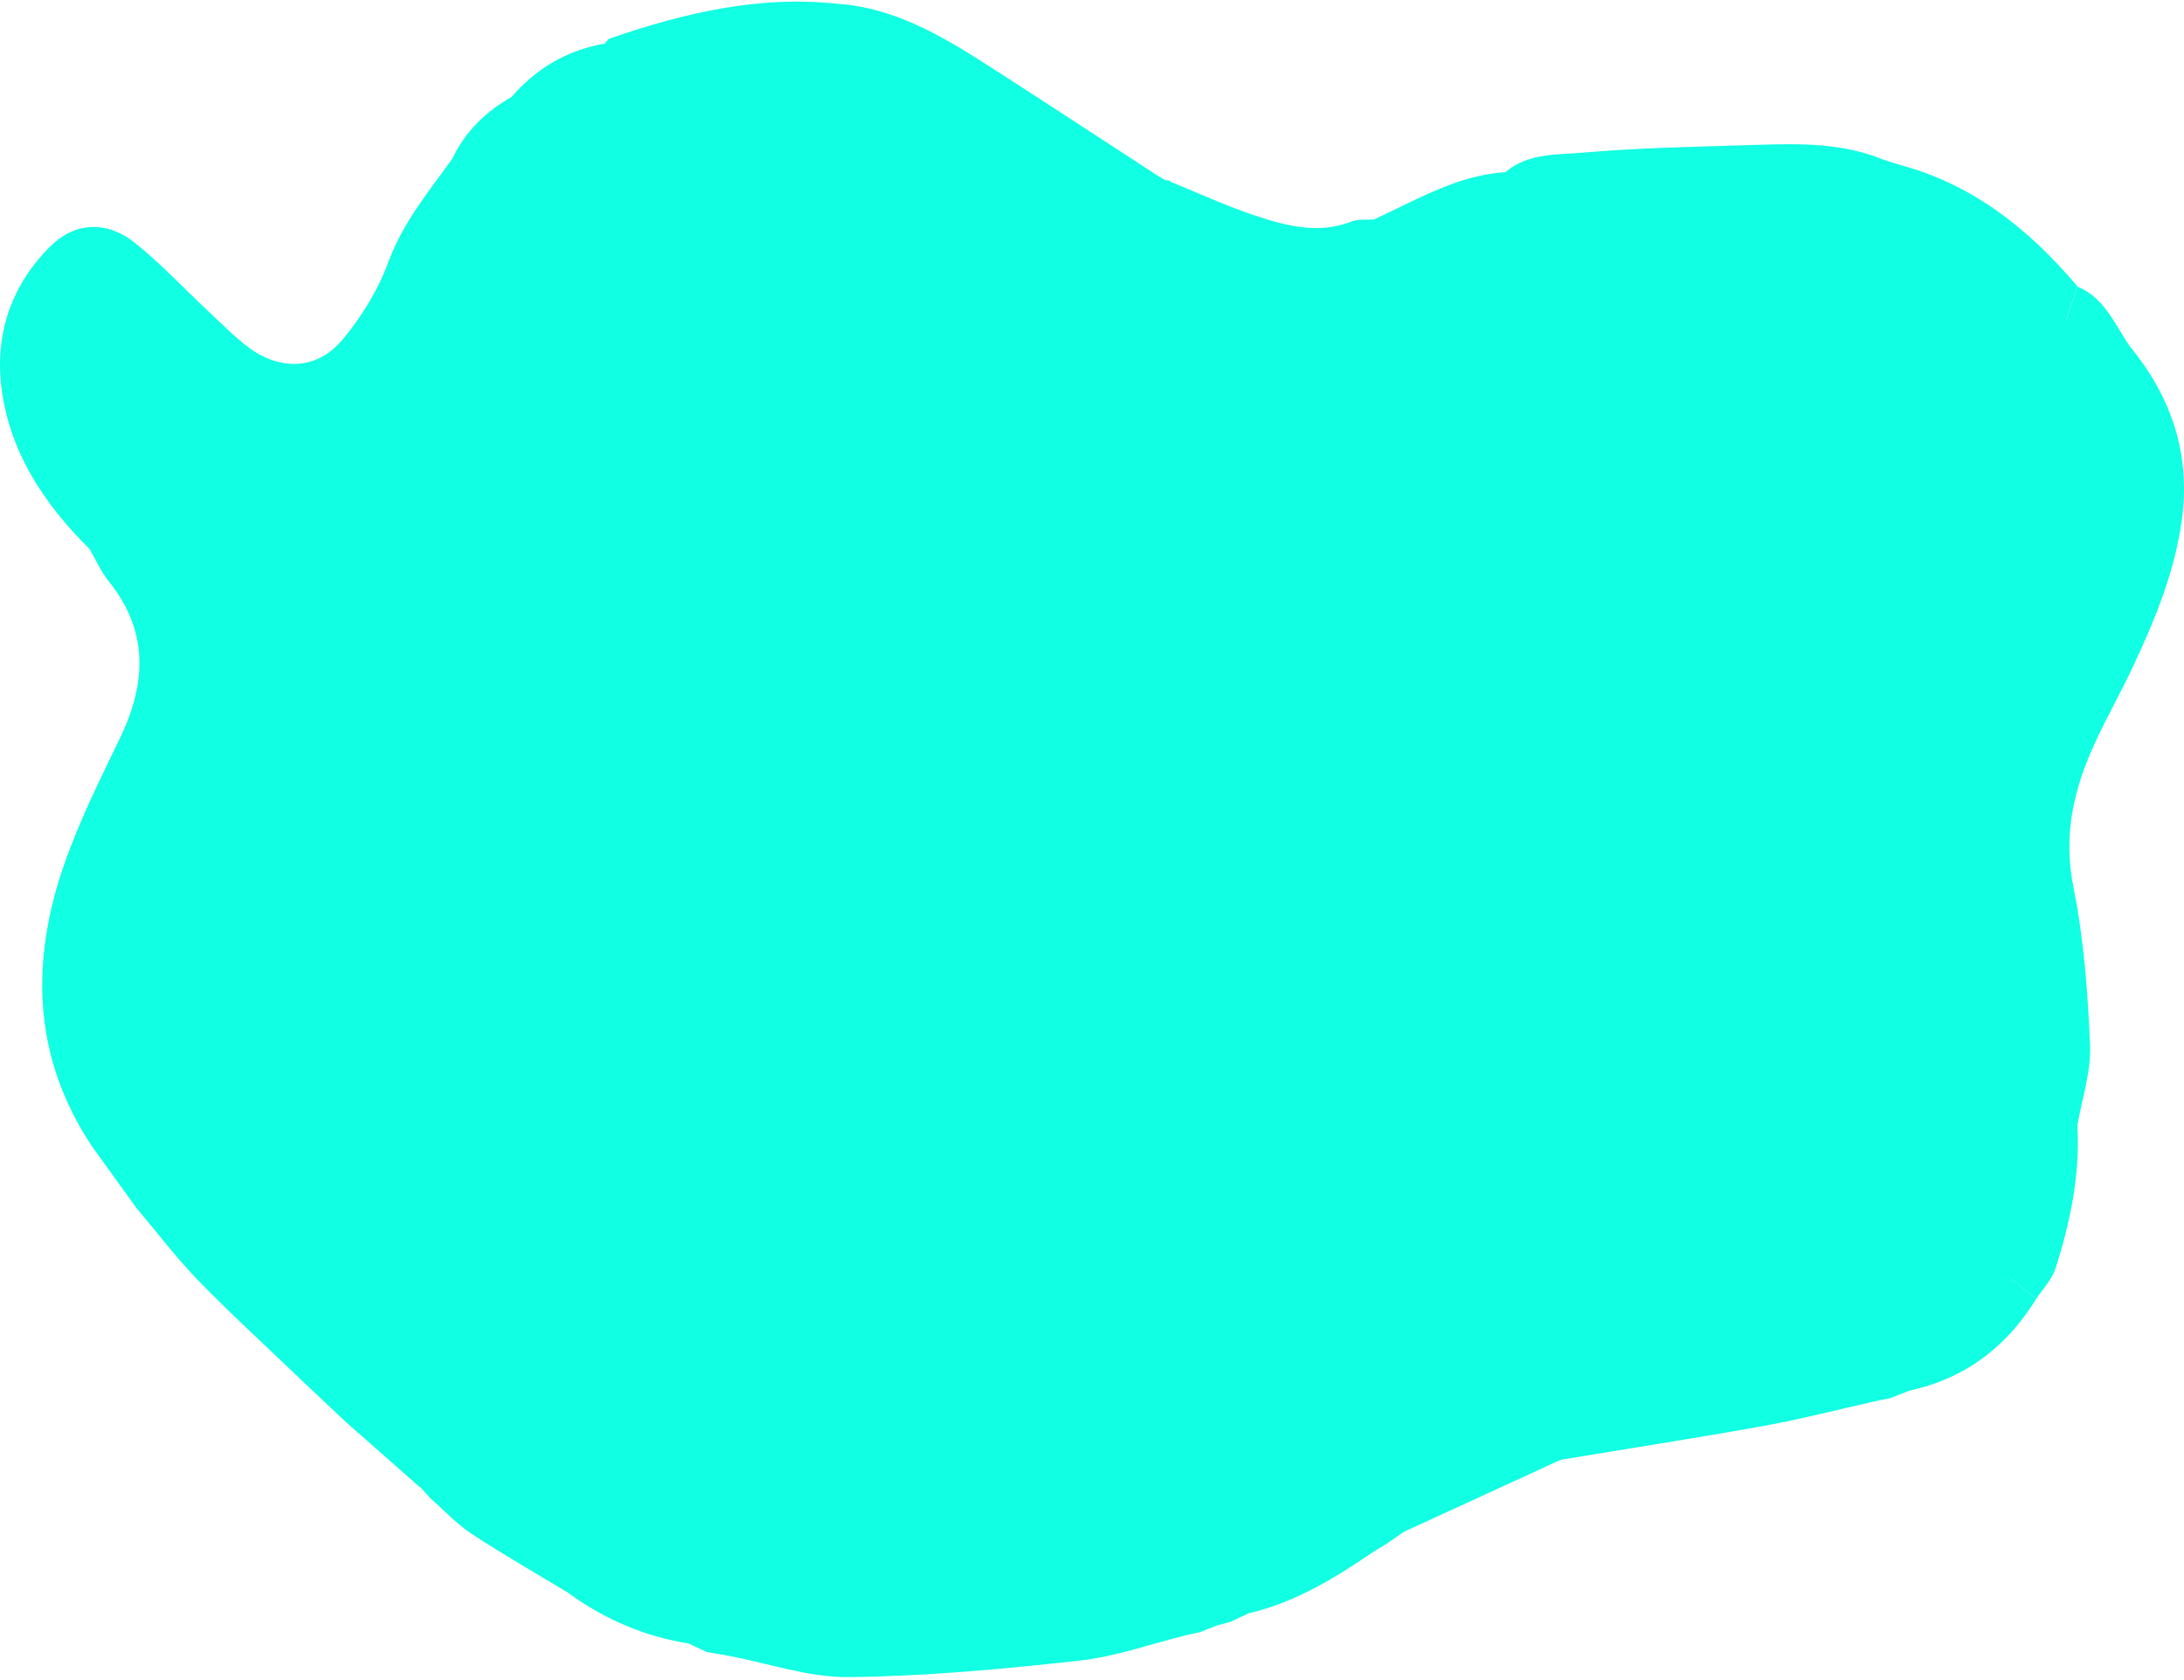 <svg width="381" height="293" viewBox="0 0 381 293" fill="none" xmlns="http://www.w3.org/2000/svg">
<path d="M365.859 68.007C373.125 78.575 372.307 89.922 368.298 101.073C365.382 109.195 361.15 116.873 357.278 124.63C352.19 134.825 349.241 145.263 352.609 156.649C352.786 157.251 353.204 157.787 353.511 158.356C353.61 159.272 353.708 160.187 353.812 161.103C354.159 163.209 354.512 165.321 354.859 167.427C354.97 168.343 355.081 169.258 355.192 170.174C356.369 170.449 356.853 171.063 357.056 171.815C356.853 171.063 356.376 170.449 355.192 170.174C354.63 179.644 354.525 189.172 353.361 198.57C352.419 206.203 350.202 213.684 348.554 221.231C350.771 223.017 352.995 224.796 355.212 226.581C356.363 224.828 357.965 223.22 358.58 221.29C361.157 213.194 362.903 204.927 362.393 196.334C363.191 191.684 364.799 187.008 364.61 182.397C364.224 173.13 363.524 163.765 361.699 154.694C359.881 145.623 361.771 137.579 365.46 129.607C367.553 125.087 370.012 120.732 372.131 116.219C376.009 107.959 379.462 99.523 380.659 90.4C382.137 79.079 378.749 69.158 371.562 60.427C368.913 56.601 367.173 51.977 362.419 49.989C361.523 52.684 360.62 55.378 359.724 58.066C361.758 61.382 363.661 64.789 365.859 67.994L365.859 68.007ZM357.187 172.718C357.193 172.829 357.2 172.947 357.207 173.065C357.207 172.947 357.2 172.836 357.187 172.718ZM355.67 166.073C355.918 165.491 356.023 164.929 355.99 164.393C356.023 164.929 355.918 165.485 355.67 166.073ZM355.938 164C355.951 164.053 355.951 164.105 355.957 164.164C355.951 164.111 355.944 164.053 355.938 164Z" fill="#11FFE2"/>
<path d="M147.008 0.763C132.927 -0.964 119.559 2.182 106.401 6.708C106.041 6.832 105.793 7.29 105.492 7.597C98.972 8.755 93.576 11.881 89.26 16.897C84.734 19.467 81.144 22.946 78.894 27.701C74.787 33.41 70.32 38.767 67.796 45.601C65.958 50.571 63.035 55.404 59.581 59.433C55.141 64.619 48.692 64.671 43.199 60.479C40.792 58.641 38.654 56.45 36.43 54.377C32.146 50.375 28.124 46.045 23.572 42.39C18.654 38.446 13.095 38.688 8.74 43.004C2.252 49.433 -0.717 57.7 0.146 66.594C1.278 78.222 7.419 87.672 15.639 95.782C16.732 97.659 17.608 99.712 18.955 101.387C25.992 110.117 25.547 119.221 20.904 128.815C17.503 135.846 14.005 142.883 11.395 150.22C5.274 167.453 5.581 184.3 16.11 200.068C18.661 203.606 21.212 207.144 23.769 210.682C27.366 214.94 30.734 219.42 34.612 223.403C40.452 229.4 46.658 235.057 52.701 240.858C55.232 243.245 57.757 245.632 60.288 248.019C64.604 251.825 68.921 255.631 73.243 259.431C73.243 259.418 73.243 259.405 73.237 259.398C73.237 259.366 73.224 259.32 73.224 259.32C73.812 259.974 74.407 260.621 74.996 261.275C77.396 263.388 79.6 265.801 82.249 267.547C87.723 271.157 93.426 274.408 99.037 277.802C105.355 282.426 112.339 285.454 120.083 286.683C121.155 287.187 122.234 287.684 123.307 288.187C124.595 288.41 125.89 288.632 127.178 288.854C134.157 290.182 141.141 292.641 148.093 292.563C161.5 292.412 174.933 291.163 188.275 289.692C194.638 288.992 200.831 286.749 207.097 285.205C207.868 285.035 208.634 284.872 209.405 284.702C210.321 284.335 211.236 283.969 212.152 283.603C212.047 283.498 211.943 283.407 211.845 283.328C211.943 283.407 212.047 283.505 212.152 283.603C212.996 283.374 213.839 283.139 214.683 282.91C215.736 282.419 216.782 281.922 217.835 281.432C225.925 279.548 232.845 275.304 239.594 270.7C240.333 270.255 241.065 269.81 241.804 269.359C242.844 268.639 243.884 267.92 244.93 267.201C254.047 263.015 263.164 258.83 272.28 254.644C284.052 252.695 295.85 250.877 307.596 248.758C314.175 247.568 320.663 245.887 327.196 244.429C328.04 244.252 328.884 244.075 329.727 243.899C330.872 243.454 332.016 243.016 333.167 242.571C342.847 240.452 350.073 234.952 355.214 226.574C352.997 224.789 350.773 223.01 348.556 221.225C347.163 222.585 345.691 223.873 344.39 225.312C339.426 230.799 333.475 234.468 326.144 235.959C322.324 236.738 318.609 238.013 314.842 239.066C314.228 239.157 313.613 239.249 312.998 239.34L312.73 239.419C312.305 239.504 311.873 239.589 311.442 239.674C311.906 240.034 312.37 240.387 312.841 240.747C316.013 240.799 319.29 240.446 322.259 241.283C323.148 241.531 324.012 241.891 324.842 242.401C324.018 241.891 323.155 241.538 322.259 241.283C319.29 240.446 316.013 240.799 312.841 240.747C312.377 240.387 311.913 240.034 311.442 239.674C310.631 239.798 309.826 239.916 309.015 240.04C307.047 240.302 305.085 240.563 303.116 240.825C302.011 241.021 300.899 241.217 299.794 241.414C295.589 242.368 291.39 243.33 287.185 244.285C286.152 244.337 285.118 244.389 284.085 244.442C281.129 245.553 278.206 246.835 275.263 248.012C278.206 246.835 281.129 245.547 284.085 244.442C269.834 244.867 257.369 250.517 245.257 257.436C235.689 262.897 226.187 268.62 216.128 273.028C208.28 276.468 199.622 278.057 191.322 280.47L191.322 280.921C191.322 280.921 191.322 280.47 191.322 280.464C189.615 280.784 187.915 281.111 186.208 281.432C183.468 281.575 180.728 281.719 177.987 281.863C176.509 282.347 175.025 282.831 173.547 283.322C166.778 283.616 160.016 283.904 153.247 284.198C152.678 283.93 152.109 283.42 151.54 283.426C138.237 283.531 125.609 280.477 113.359 275.5C112.392 275.107 111.293 275.055 110.253 274.846C109.841 274.728 109.436 274.617 109.023 274.499C106.865 274.558 104.687 274.552 102.726 275.206C104.687 274.545 106.865 274.552 109.023 274.493C109.023 274.493 109.076 274.493 109.102 274.493C109.102 274.493 109.095 274.493 109.089 274.493C109.089 274.493 109.095 274.493 109.102 274.493C105.852 272.537 102.431 270.798 99.371 268.574C90.862 262.387 82.51 255.998 74.087 249.693C72.72 248.673 71.321 247.692 69.934 246.685C67.9 244.71 65.866 242.735 63.832 240.76C63.231 240.236 62.629 239.72 62.027 239.197C61.995 239.504 61.962 239.818 61.936 240.125C61.968 239.818 62.001 239.504 62.027 239.197C58.574 235.724 55.115 232.245 51.661 228.772L51.583 228.733C51.158 228.321 50.739 227.902 50.314 227.49C49.909 227.013 49.503 226.535 49.091 226.064L48.856 225.763C48.725 225.332 48.444 225.057 48.012 224.939L48.058 224.567L47.705 224.632C47.26 224.259 46.809 223.88 46.364 223.507C45.939 223.102 45.514 222.696 45.089 222.291L45.004 222.167C43.84 221.656 42.368 221.421 41.44 220.702C42.368 221.414 43.84 221.656 45.004 222.16C43.807 220.649 42.669 219.086 41.394 217.647C36.92 212.599 32.231 207.733 27.941 202.534C18.04 190.546 14.815 176.786 17.641 161.541C17.994 159.631 18.144 157.676 18.386 155.747C22.402 146.859 26.267 137.899 30.479 129.103C35.979 117.606 35.573 107.004 26.934 97.051C22.827 92.316 18.988 87.299 15.522 82.081C13.396 78.883 11.899 75.168 10.682 71.492C9.165 66.915 10.721 63.01 14.43 59.884C18.465 56.477 20.911 56.006 25.567 58.942C29.772 61.597 33.605 64.822 37.718 67.634C40.74 69.701 43.866 71.63 47.084 73.382C55.991 78.242 64.094 73.906 68.803 67.562C72.655 62.376 74.676 56.477 75.055 50.022C76.258 47.314 77.462 44.6 78.659 41.893L78.757 41.703C78.783 41.415 78.887 41.18 79.064 40.983C78.881 41.173 78.783 41.415 78.757 41.703C78.927 41.402 79.103 41.108 79.273 40.807C79.633 39.989 79.986 39.165 80.346 38.348C81.124 37.367 81.902 36.379 82.68 35.398L82.739 35.34C85.702 32.259 88.619 29.14 91.627 26.112C101.241 16.452 113.595 12.953 126.479 10.599C128.513 10.226 130.468 9.415 132.463 8.8C133.758 8.748 135.059 8.689 136.354 8.637C139.467 8.728 142.58 8.82 145.7 8.912C146.955 9.258 148.217 9.605 149.473 9.951C150.434 10.161 151.402 10.363 152.364 10.573C153.096 10.867 153.822 11.168 154.555 11.462C155.039 11.619 155.516 11.776 156 11.933C159.054 13.522 162.115 15.111 165.169 16.694C164.423 15.327 163.475 14.353 162.383 13.653C161.605 13.156 160.755 12.796 159.852 12.541C160.755 12.803 161.605 13.156 162.383 13.653C163.475 14.353 164.423 15.327 165.169 16.694C165.404 17.1 165.758 17.283 166.228 17.25C167.223 17.937 168.217 18.63 169.204 19.317C169.25 19.617 169.427 19.748 169.727 19.703L169.747 20.167L170.205 20.154C171.519 20.912 172.834 21.671 174.148 22.436C176.385 24.032 178.615 25.621 180.852 27.217C181.022 27.603 181.316 27.792 181.735 27.779C182.742 28.505 183.749 29.225 184.756 29.951L185.142 30.245L185.332 30.807L185.92 30.886C185.803 30.637 185.626 30.454 185.397 30.337C185.626 30.454 185.803 30.631 185.92 30.886C197.751 38.296 210.229 44.463 223.505 48.681C227.357 49.904 232.269 49.518 236.232 48.328C243.89 46.019 251.143 42.403 258.697 39.721C263.968 37.851 269.475 36.628 274.877 35.111C276.185 35.013 277.499 34.914 278.807 34.81C283.529 34.908 288.258 35.078 292.979 35.098C303.515 35.143 314.051 35.117 324.587 35.117C336.928 39.015 347.379 45.856 356.162 55.332C357.156 56.411 358.529 57.144 359.72 58.033C360.616 55.339 361.518 52.644 362.414 49.956C353.991 40.002 344.155 32.122 331.271 28.715C330.329 28.414 329.394 28.113 328.452 27.812C321.448 24.941 314.084 25.026 306.733 25.262C296.524 25.588 286.289 25.752 276.119 26.628C271.568 27.021 266.551 26.681 262.627 30.029C254.178 30.572 247.095 34.895 239.672 38.282C238.377 38.387 236.965 38.184 235.801 38.636C229.895 40.931 224.225 39.375 218.685 37.511C213.787 35.863 209.072 33.685 204.278 31.743C204.01 31.468 203.689 31.383 203.323 31.474C202.793 31.147 202.264 30.827 201.734 30.5C192.493 24.49 183.278 18.44 174.011 12.482C165.653 7.107 157.275 1.724 147.001 0.73C146.923 3.719 145.503 5.033 143.169 5.367C145.51 5.04 146.923 3.719 147.001 0.73L147.008 0.763ZM309.074 240.426L309.074 240.472C309.074 240.472 309.074 240.452 309.074 240.426ZM211.066 282.864C211.217 282.91 211.38 282.995 211.563 283.112C211.38 282.988 211.217 282.91 211.066 282.864C210.988 282.838 210.916 282.825 210.851 282.818C210.923 282.818 210.995 282.838 211.066 282.864ZM191.362 281.399C190.126 282.439 188.883 282.851 187.627 282.373C188.883 282.844 190.125 282.439 191.355 281.399C195.972 280.967 200.419 281.242 204.409 283.394C200.419 281.235 195.972 280.961 191.355 281.399L191.362 281.399ZM135.883 285.133C137.374 285.035 138.865 284.95 140.35 284.872C138.859 284.95 137.368 285.042 135.883 285.133ZM48.019 224.966C48.019 224.966 47.849 224.796 47.764 224.711C47.849 224.796 48.019 224.966 48.025 224.966L48.019 224.966ZM170.198 20.193C170.048 20.036 169.891 19.886 169.727 19.742C169.891 19.886 170.041 20.036 170.192 20.193L170.198 20.193ZM148.231 8.212C148.231 8.212 148.204 8.199 148.191 8.192C148.204 8.192 148.217 8.205 148.231 8.212ZM136.478 7.362C136.701 6.4 137.224 5.903 137.897 5.648C137.224 5.903 136.707 6.4 136.478 7.362Z" fill="#11FFE2"/>
<path d="M49.256 225.782L48.863 225.795C48.863 225.795 49.099 226.096 49.105 226.103L49.256 225.789L49.256 225.782Z" fill="#11FFE2"/>
<path d="M61.274 240.687C57.798 237.18 54.315 233.666 50.838 230.159L50.759 230.119C50.331 229.703 49.91 229.281 49.482 228.865C49.073 228.382 48.665 227.9 48.257 227.425L48.408 227.108L48.013 227.121C47.882 226.685 47.599 226.408 47.164 226.289L47.21 225.912L46.855 225.978C46.407 225.602 45.952 225.219 45.505 224.843C45.077 224.433 44.649 224.024 44.221 223.614L44.135 223.489C42.924 221.963 41.785 220.385 40.501 218.932C35.997 213.833 31.276 208.919 26.956 203.669C16.988 191.563 13.742 177.667 16.586 162.272C16.942 160.344 17.093 158.369 17.337 156.421C21.38 147.445 25.271 138.397 29.511 129.514C35.049 117.904 34.64 107.198 25.942 97.146C21.808 92.364 17.942 87.299 14.453 82.028C12.313 78.799 10.805 75.047 9.58 71.336C8.053 66.713 9.62 62.77 13.353 59.613C17.416 56.172 19.878 55.697 24.566 58.662C28.8 61.343 32.658 64.599 36.8 67.433C39.842 69.52 42.989 71.468 46.229 73.238C55.197 78.145 63.355 73.766 68.096 67.36C71.974 62.123 74.008 56.166 74.39 49.647C75.602 46.913 76.813 44.172 78.018 41.438L78.117 41.246C78.288 40.942 78.466 40.645 78.637 40.341C78.999 39.516 79.355 38.684 79.717 37.858C80.501 36.867 81.284 35.87 82.068 34.879L82.127 34.82C85.11 31.709 88.046 28.559 91.075 25.501C100.754 15.746 113.192 12.213 126.163 9.835C128.211 9.459 130.18 8.64 132.188 8.019C133.492 7.966 134.802 7.907 136.106 7.854C139.24 7.947 142.374 8.039 145.515 8.131C146.779 8.482 148.05 8.832 149.314 9.182C150.282 9.393 151.256 9.598 152.224 9.809C152.962 10.106 153.699 10.41 154.43 10.707C154.917 10.866 155.398 11.024 155.885 11.183C158.96 12.788 162.041 14.393 165.116 15.991C165.353 16.4 165.709 16.585 166.183 16.552C167.184 17.246 168.185 17.946 169.179 18.639C169.225 18.95 169.403 19.075 169.706 19.029L169.725 19.504L170.186 19.491C171.51 20.257 172.833 21.023 174.157 21.796C176.409 23.407 178.654 25.012 180.906 26.624C181.077 27.014 181.373 27.205 181.795 27.192C182.809 27.925 183.823 28.651 184.837 29.384C184.837 29.384 185.225 29.688 185.225 29.682L185.416 30.25L186.009 30.329C197.92 37.812 210.483 44.04 223.849 48.3C227.727 49.535 232.672 49.145 236.662 47.943C244.372 45.612 251.675 41.959 259.28 39.252C264.587 37.363 270.131 36.128 275.569 34.595C276.886 34.496 278.21 34.397 279.526 34.292C284.287 34.391 289.041 34.562 293.801 34.582C304.409 34.628 315.016 34.602 325.624 34.602C338.048 38.538 348.57 45.447 357.413 55.016C358.414 56.106 359.797 56.846 360.995 57.744C363.043 61.092 364.959 64.533 367.171 67.769C374.486 78.442 373.663 89.901 369.627 101.161C366.69 109.364 362.43 117.118 358.532 124.951C353.41 135.247 350.44 145.788 353.831 157.286C354.009 157.893 354.43 158.435 354.74 159.01C354.839 159.934 354.937 160.859 355.043 161.783C355.392 163.91 355.747 166.043 356.096 168.17C356.208 169.095 356.32 170.019 356.432 170.944C355.866 180.507 355.76 190.13 354.588 199.62C353.64 207.328 351.408 214.883 349.749 222.505C348.346 223.878 346.865 225.179 345.555 226.639C340.557 232.18 334.565 235.885 327.184 237.391C323.339 238.177 319.599 239.465 315.813 240.528C315.194 240.62 314.575 240.713 313.95 240.812L313.68 240.891C313.252 240.977 312.817 241.063 312.382 241.155C311.566 241.281 310.756 241.4 309.94 241.525C307.958 241.789 305.982 242.054 304.001 242.318C302.888 242.516 301.768 242.714 300.656 242.912C296.422 243.876 292.195 244.847 287.961 245.812C286.921 245.864 285.88 245.917 284.84 245.97C270.493 246.393 257.943 252.106 245.749 259.093C236.116 264.608 226.549 270.387 216.422 274.838C208.521 278.312 199.803 279.917 191.447 282.354C189.729 282.677 188.017 283.008 186.298 283.331C183.539 283.477 180.781 283.622 178.022 283.767C176.534 284.256 175.039 284.745 173.551 285.24C166.736 285.537 159.928 285.828 153.113 286.125C152.54 285.854 151.967 285.339 151.395 285.346C138.002 285.451 125.288 282.367 112.955 277.341C111.981 276.945 110.874 276.892 109.827 276.681C109.413 276.562 108.998 276.443 108.583 276.331L108.669 276.331C105.396 274.349 101.952 272.599 98.878 270.354C90.311 264.106 81.903 257.653 73.422 251.287C72.046 250.25 70.637 249.266 69.241 248.249C67.194 246.254 65.146 244.253 63.098 242.258C62.492 241.73 61.887 241.208 61.281 240.68L61.274 240.687Z" fill="#11FFE2" stroke="#11FFE2" stroke-width="2"/>
</svg>
